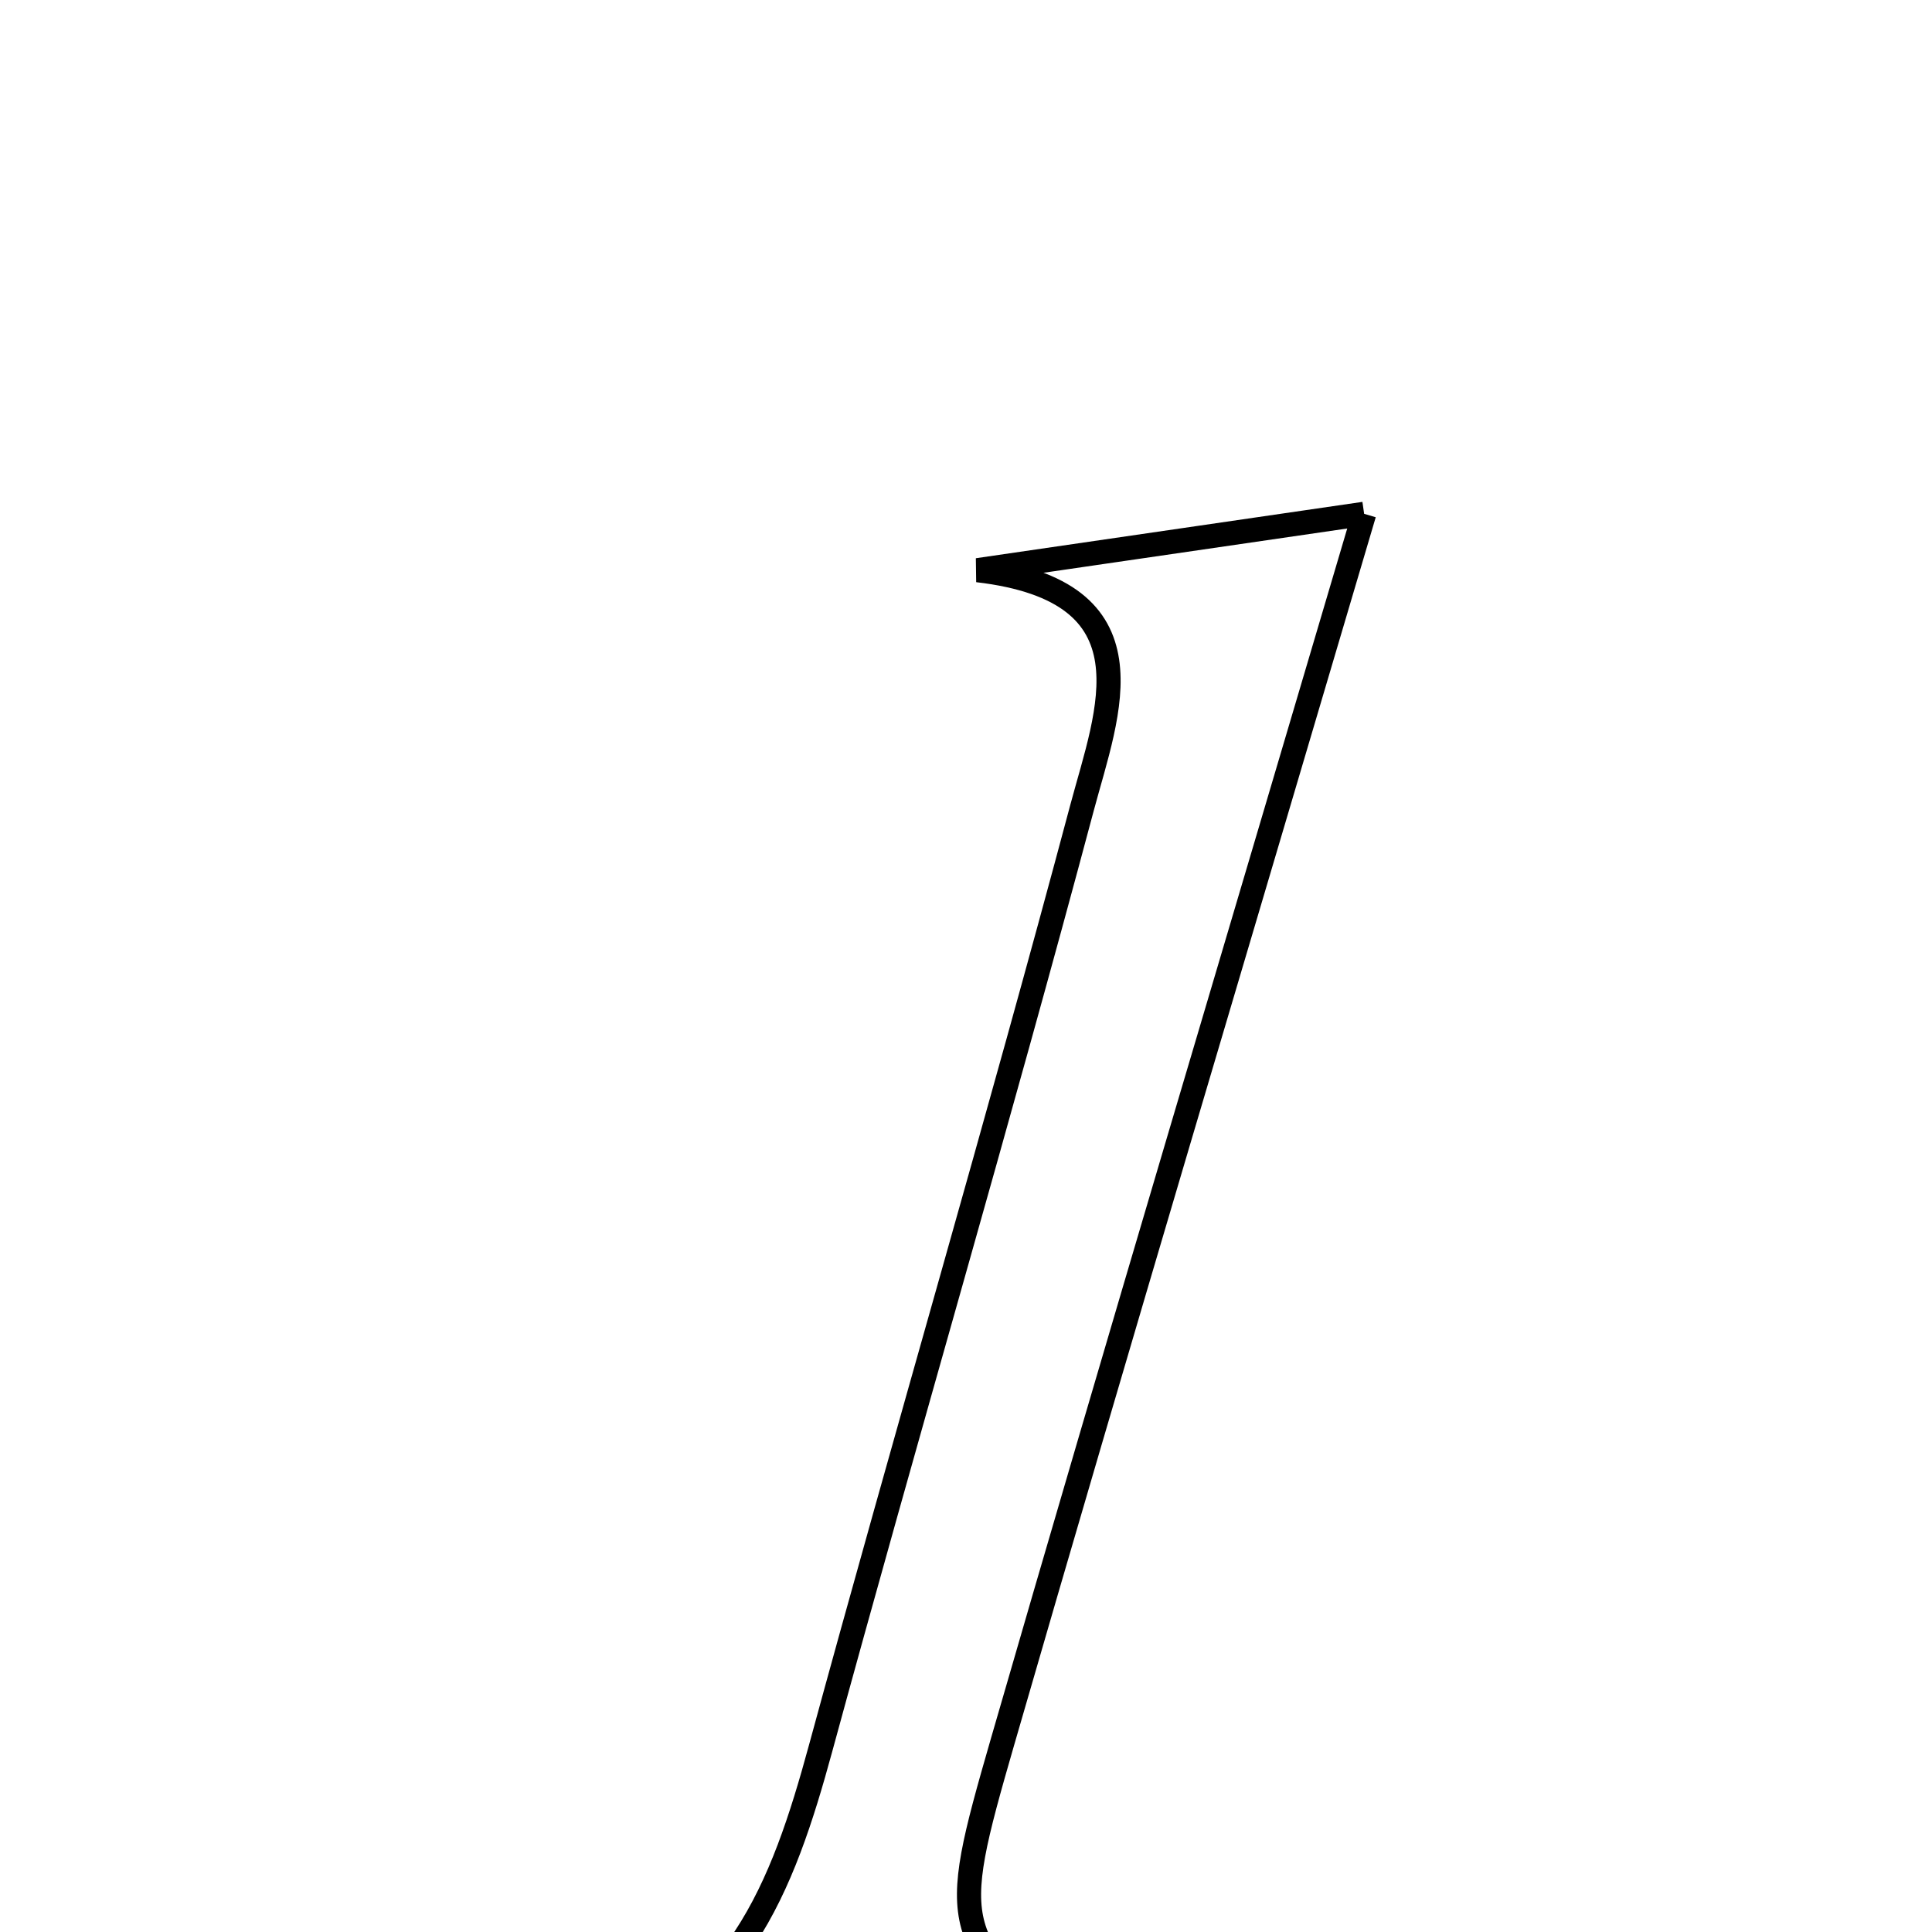 <svg xmlns="http://www.w3.org/2000/svg" viewBox="0.0 0.0 24.0 24.0" height="200px" width="200px"><path fill="none" stroke="black" stroke-width=".3" stroke-opacity="1.0"  filling="0" d="M16.946 6.383 C15.372 11.716 13.89 16.668 12.455 21.633 C11.766 24.02 11.807 24.032 13.524 25.583 C11.344 25.583 9.262 25.583 7.179 25.583 C9.146 25.008 9.726 23.435 10.193 21.721 C11.256 17.819 12.4 13.94 13.442 10.032 C13.759 8.845 14.388 7.346 12.144 7.083 C13.626 6.867 15.107 6.651 16.946 6.383"></path></svg>